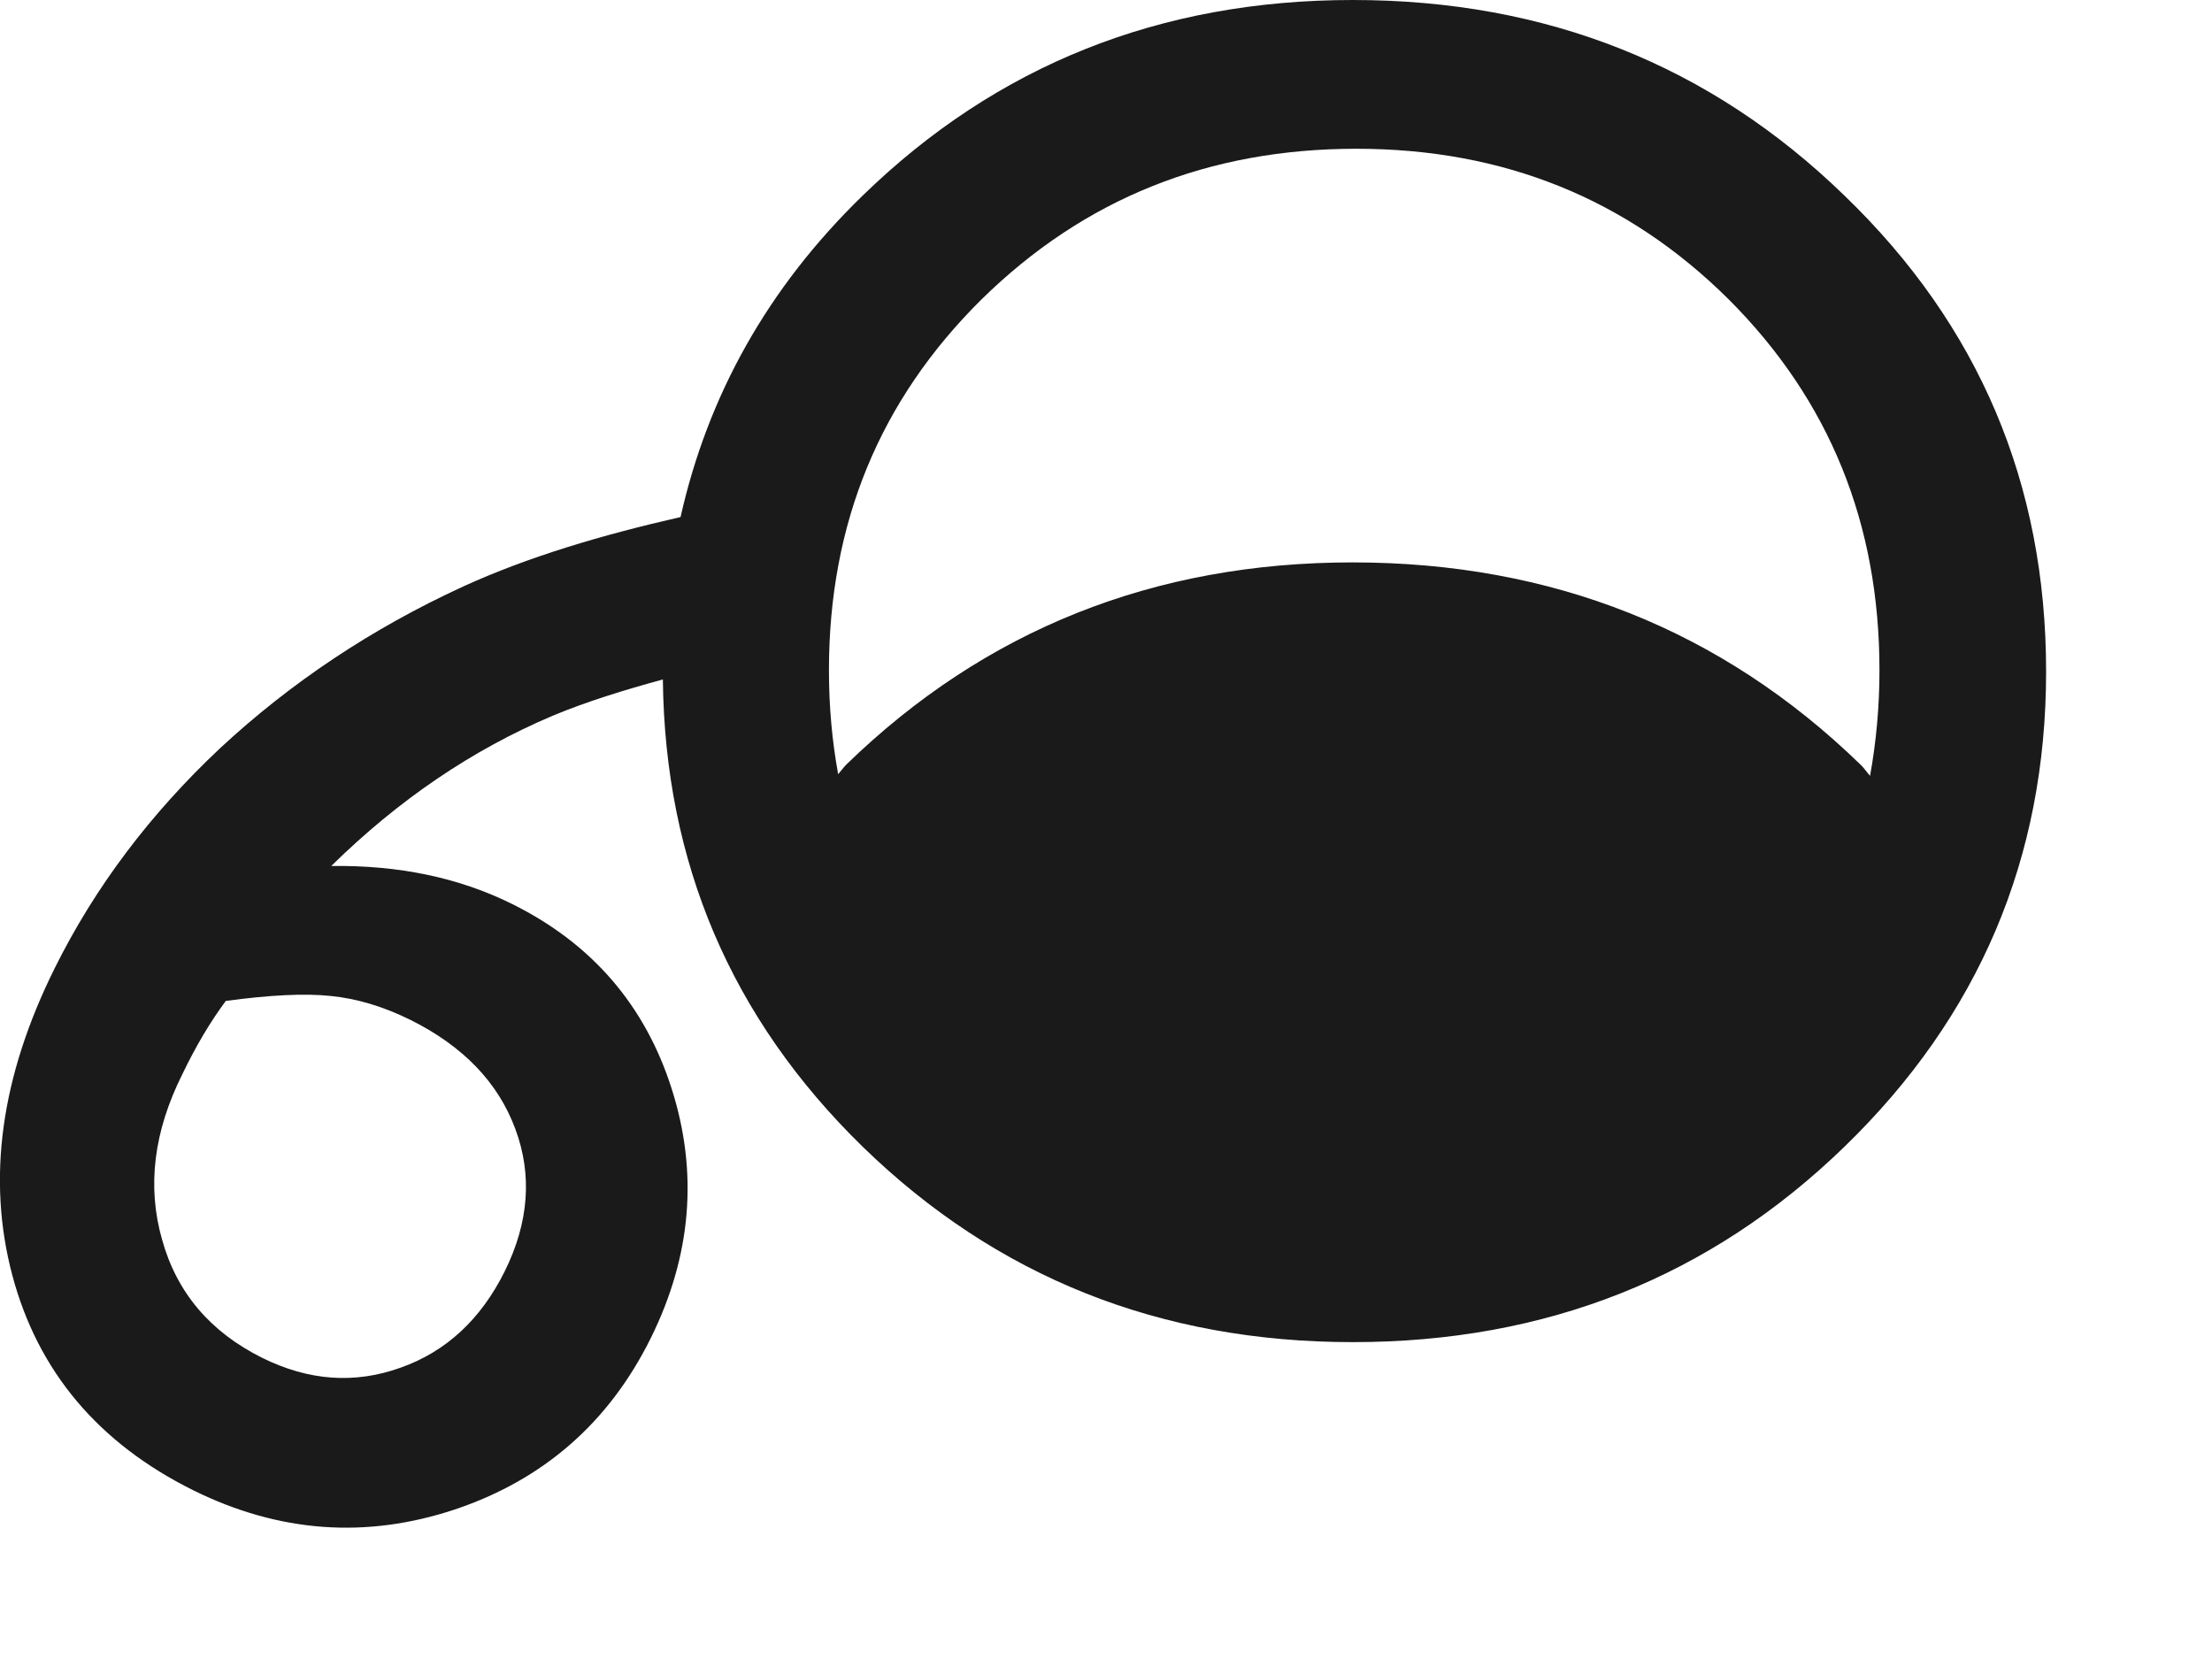 <?xml version="1.0" encoding="utf-8"?>
<!-- Generator: Adobe Illustrator 15.1.0, SVG Export Plug-In . SVG Version: 6.00 Build 0)  -->
<!DOCTYPE svg PUBLIC "-//W3C//DTD SVG 1.1//EN" "http://www.w3.org/Graphics/SVG/1.1/DTD/svg11.dtd">
<svg version="1.1" id="Layer_1" xmlns="http://www.w3.org/2000/svg" xmlns:xlink="http://www.w3.org/1999/xlink" x="0px" y="0px"
	 width="12px" height="9px" viewBox="0 0 12 9" enable-background="new 0 0 12 9" xml:space="preserve">
<path fill="#1A1A1A" d="M10.006,1.061C9.278,0.354,8.389,0,7.339,0C6.293,0,5.407,0.354,4.68,1.061
	C4.164,1.562,3.84,2.146,3.692,2.805C3.27,2.901,2.869,3.019,2.512,3.182C2.014,3.411,1.575,3.705,1.194,4.059
	c-0.379,0.356-0.68,0.755-0.898,1.195C0.004,5.842-0.072,6.396,0.067,6.919C0.206,7.44,0.534,7.83,1.051,8.086
	c0.463,0.228,0.934,0.263,1.416,0.103c0.48-0.161,0.836-0.47,1.064-0.931c0.22-0.445,0.258-0.896,0.113-1.351
	C3.5,5.454,3.211,5.119,2.78,4.905C2.491,4.761,2.163,4.693,1.797,4.698c0.365-0.359,0.766-0.631,1.201-0.815
	c0.187-0.078,0.39-0.14,0.598-0.197C3.607,4.678,3.965,5.523,4.68,6.221c0.727,0.707,1.613,1.06,2.659,1.06
	c1.05,0,1.938-0.353,2.667-1.06C10.736,5.513,11.1,4.655,11.1,3.643C11.1,2.625,10.736,1.765,10.006,1.061z M2.227,5.533
	c0.285,0.142,0.475,0.339,0.568,0.59c0.094,0.25,0.074,0.51-0.057,0.774C2.61,7.155,2.422,7.332,2.172,7.42
	c-0.248,0.089-0.498,0.071-0.75-0.054c-0.281-0.14-0.463-0.353-0.543-0.642C0.797,6.436,0.834,6.138,0.989,5.828
	C1.063,5.674,1.141,5.543,1.225,5.43c0.236-0.032,0.428-0.042,0.568-0.027C1.936,5.417,2.079,5.46,2.227,5.533z M10.091,4.146
	C9.34,3.417,8.418,3.051,7.338,3.051c-1.078,0-1.994,0.366-2.745,1.095C4.576,4.163,4.563,4.182,4.547,4.2
	C4.514,4.02,4.497,3.832,4.497,3.636c0-0.796,0.275-1.465,0.828-2.012c0.557-0.547,1.232-0.817,2.033-0.817
	c0.798,0,1.47,0.271,2.02,0.817c0.547,0.547,0.818,1.216,0.818,2.012c0,0.199-0.018,0.39-0.051,0.573
	C10.126,4.188,10.112,4.165,10.091,4.146z"/>
</svg>
